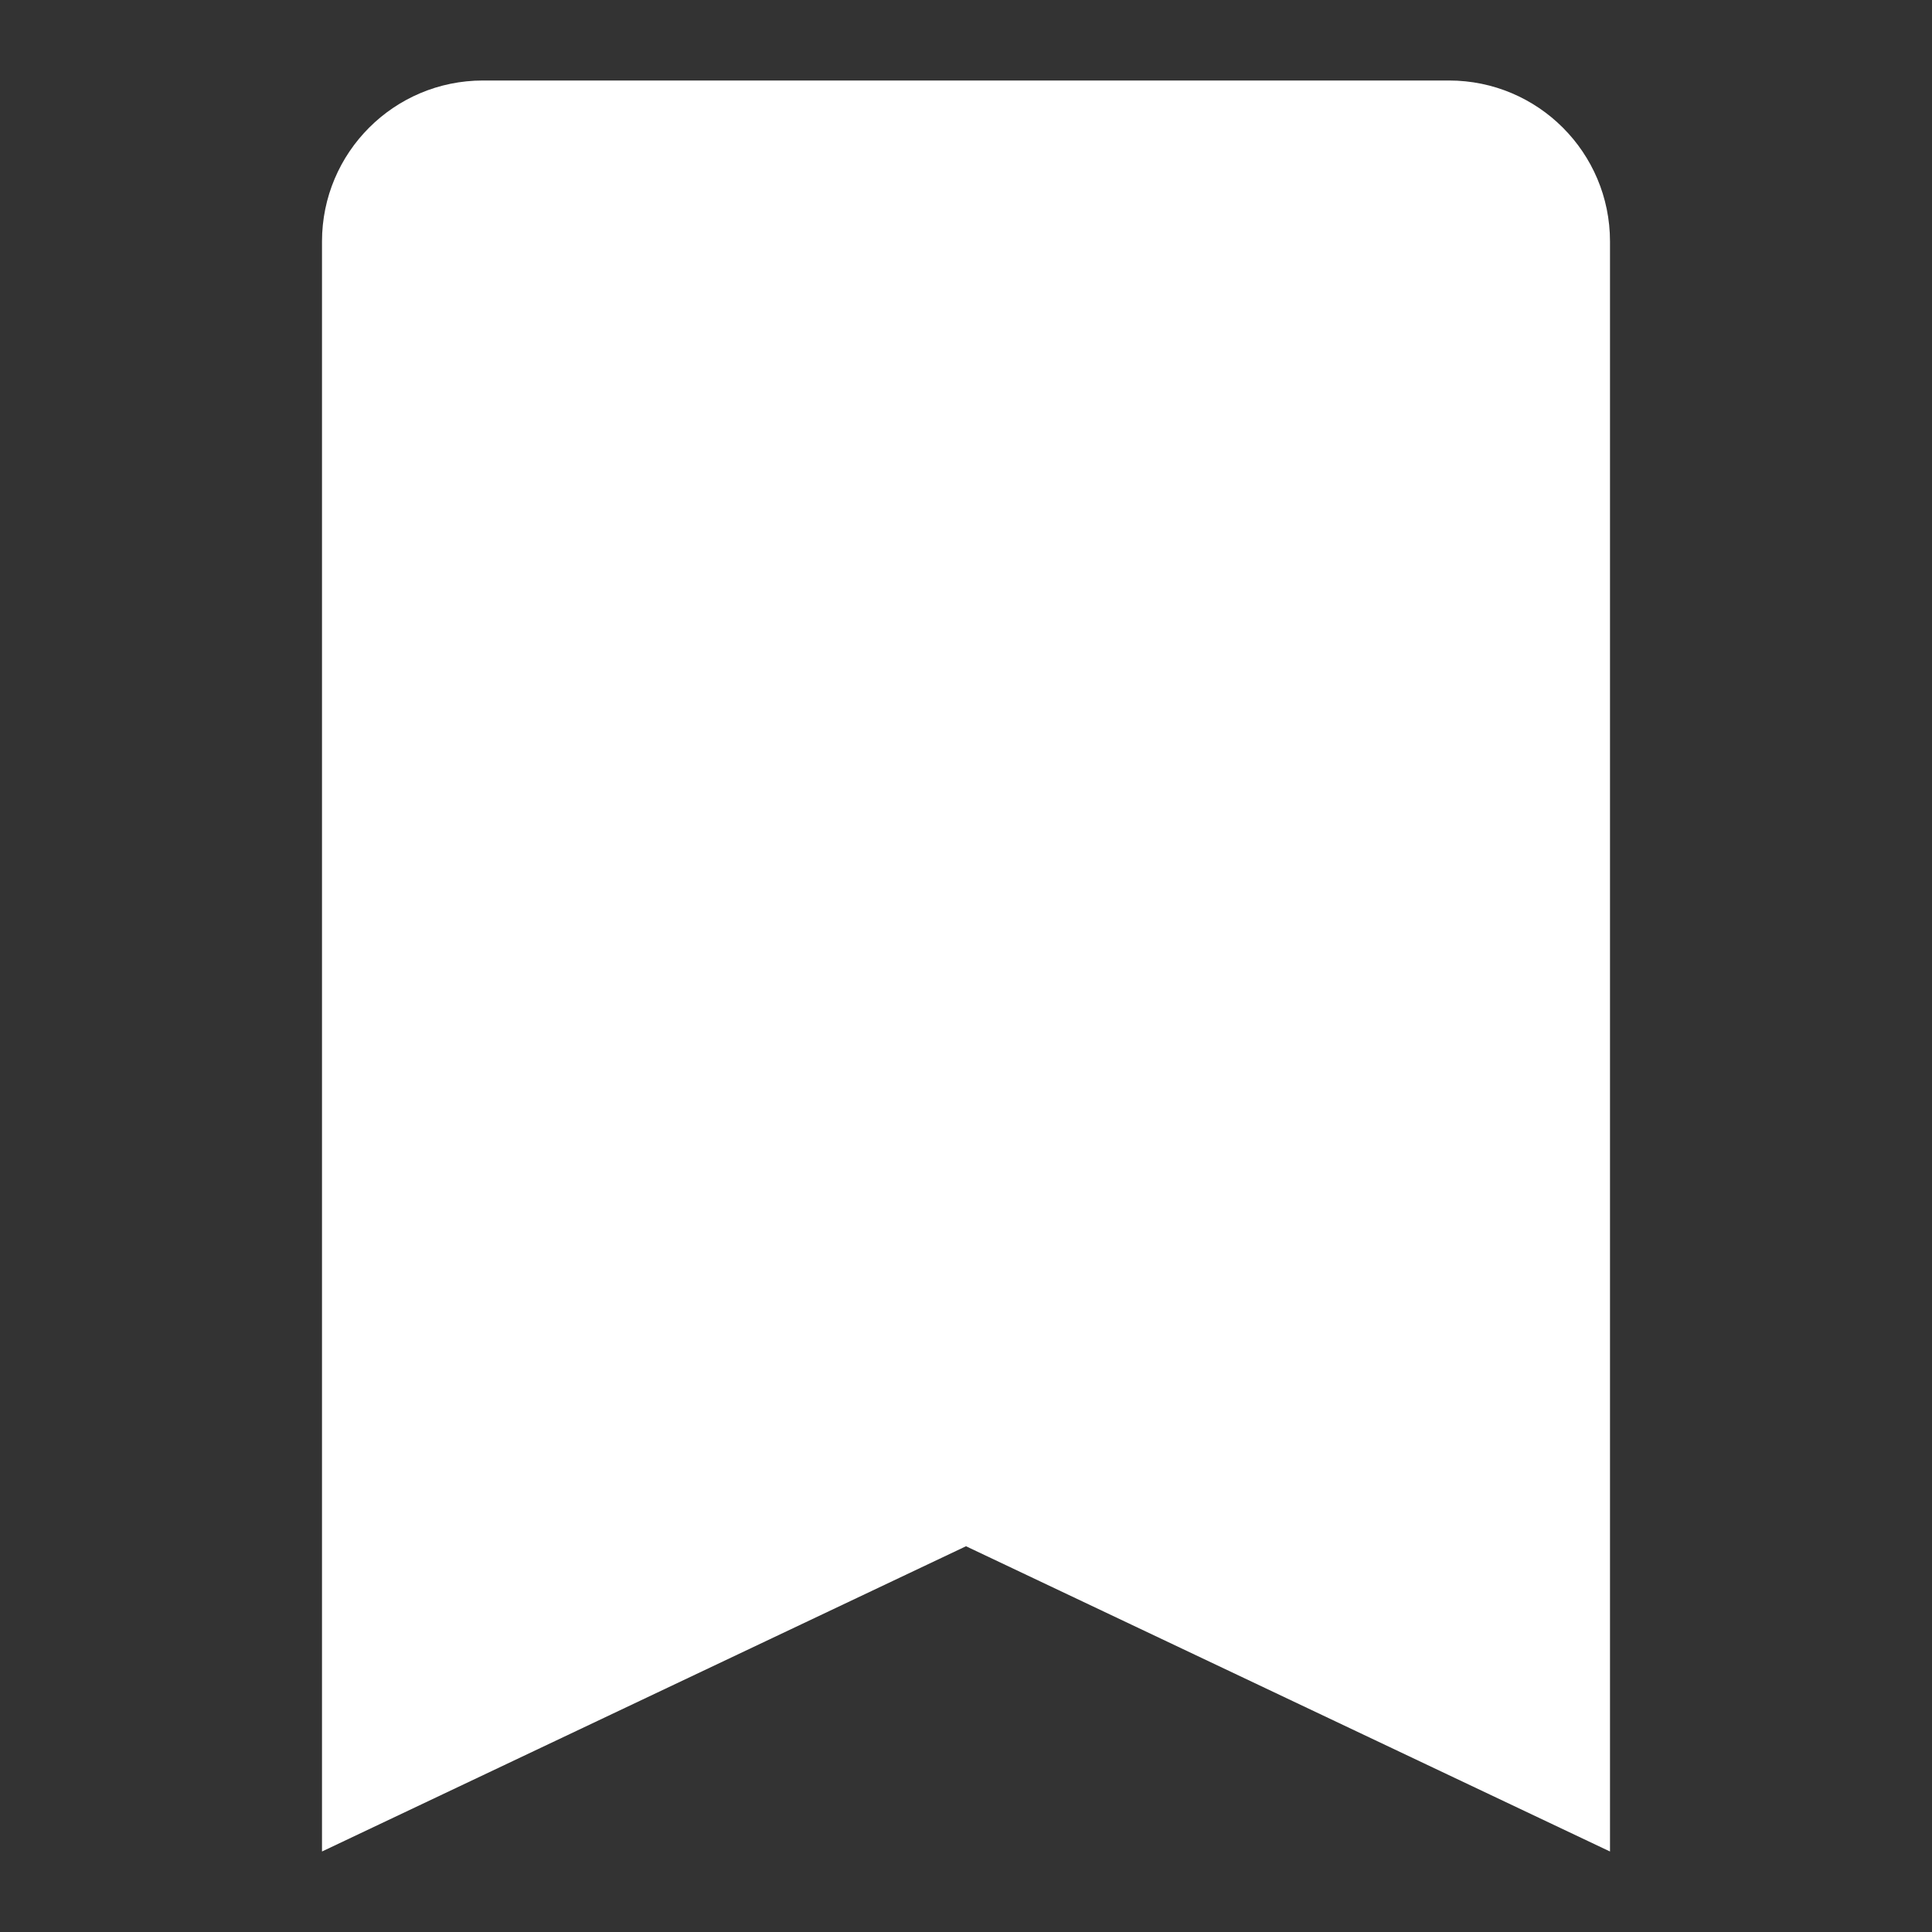 <svg width="24" height="24" viewBox="0 0 24 24" fill="none" xmlns="http://www.w3.org/2000/svg">
<rect x="0" y="0" width="24" height="24" fill="#333333" stroke="none"/>
<path d="M4 3C4 1.895 4.895 1 6 1H18C19.105 1 20 1.895 20 3V23L12 19.208L4 23V3Z" fill="white"/>
</svg>
